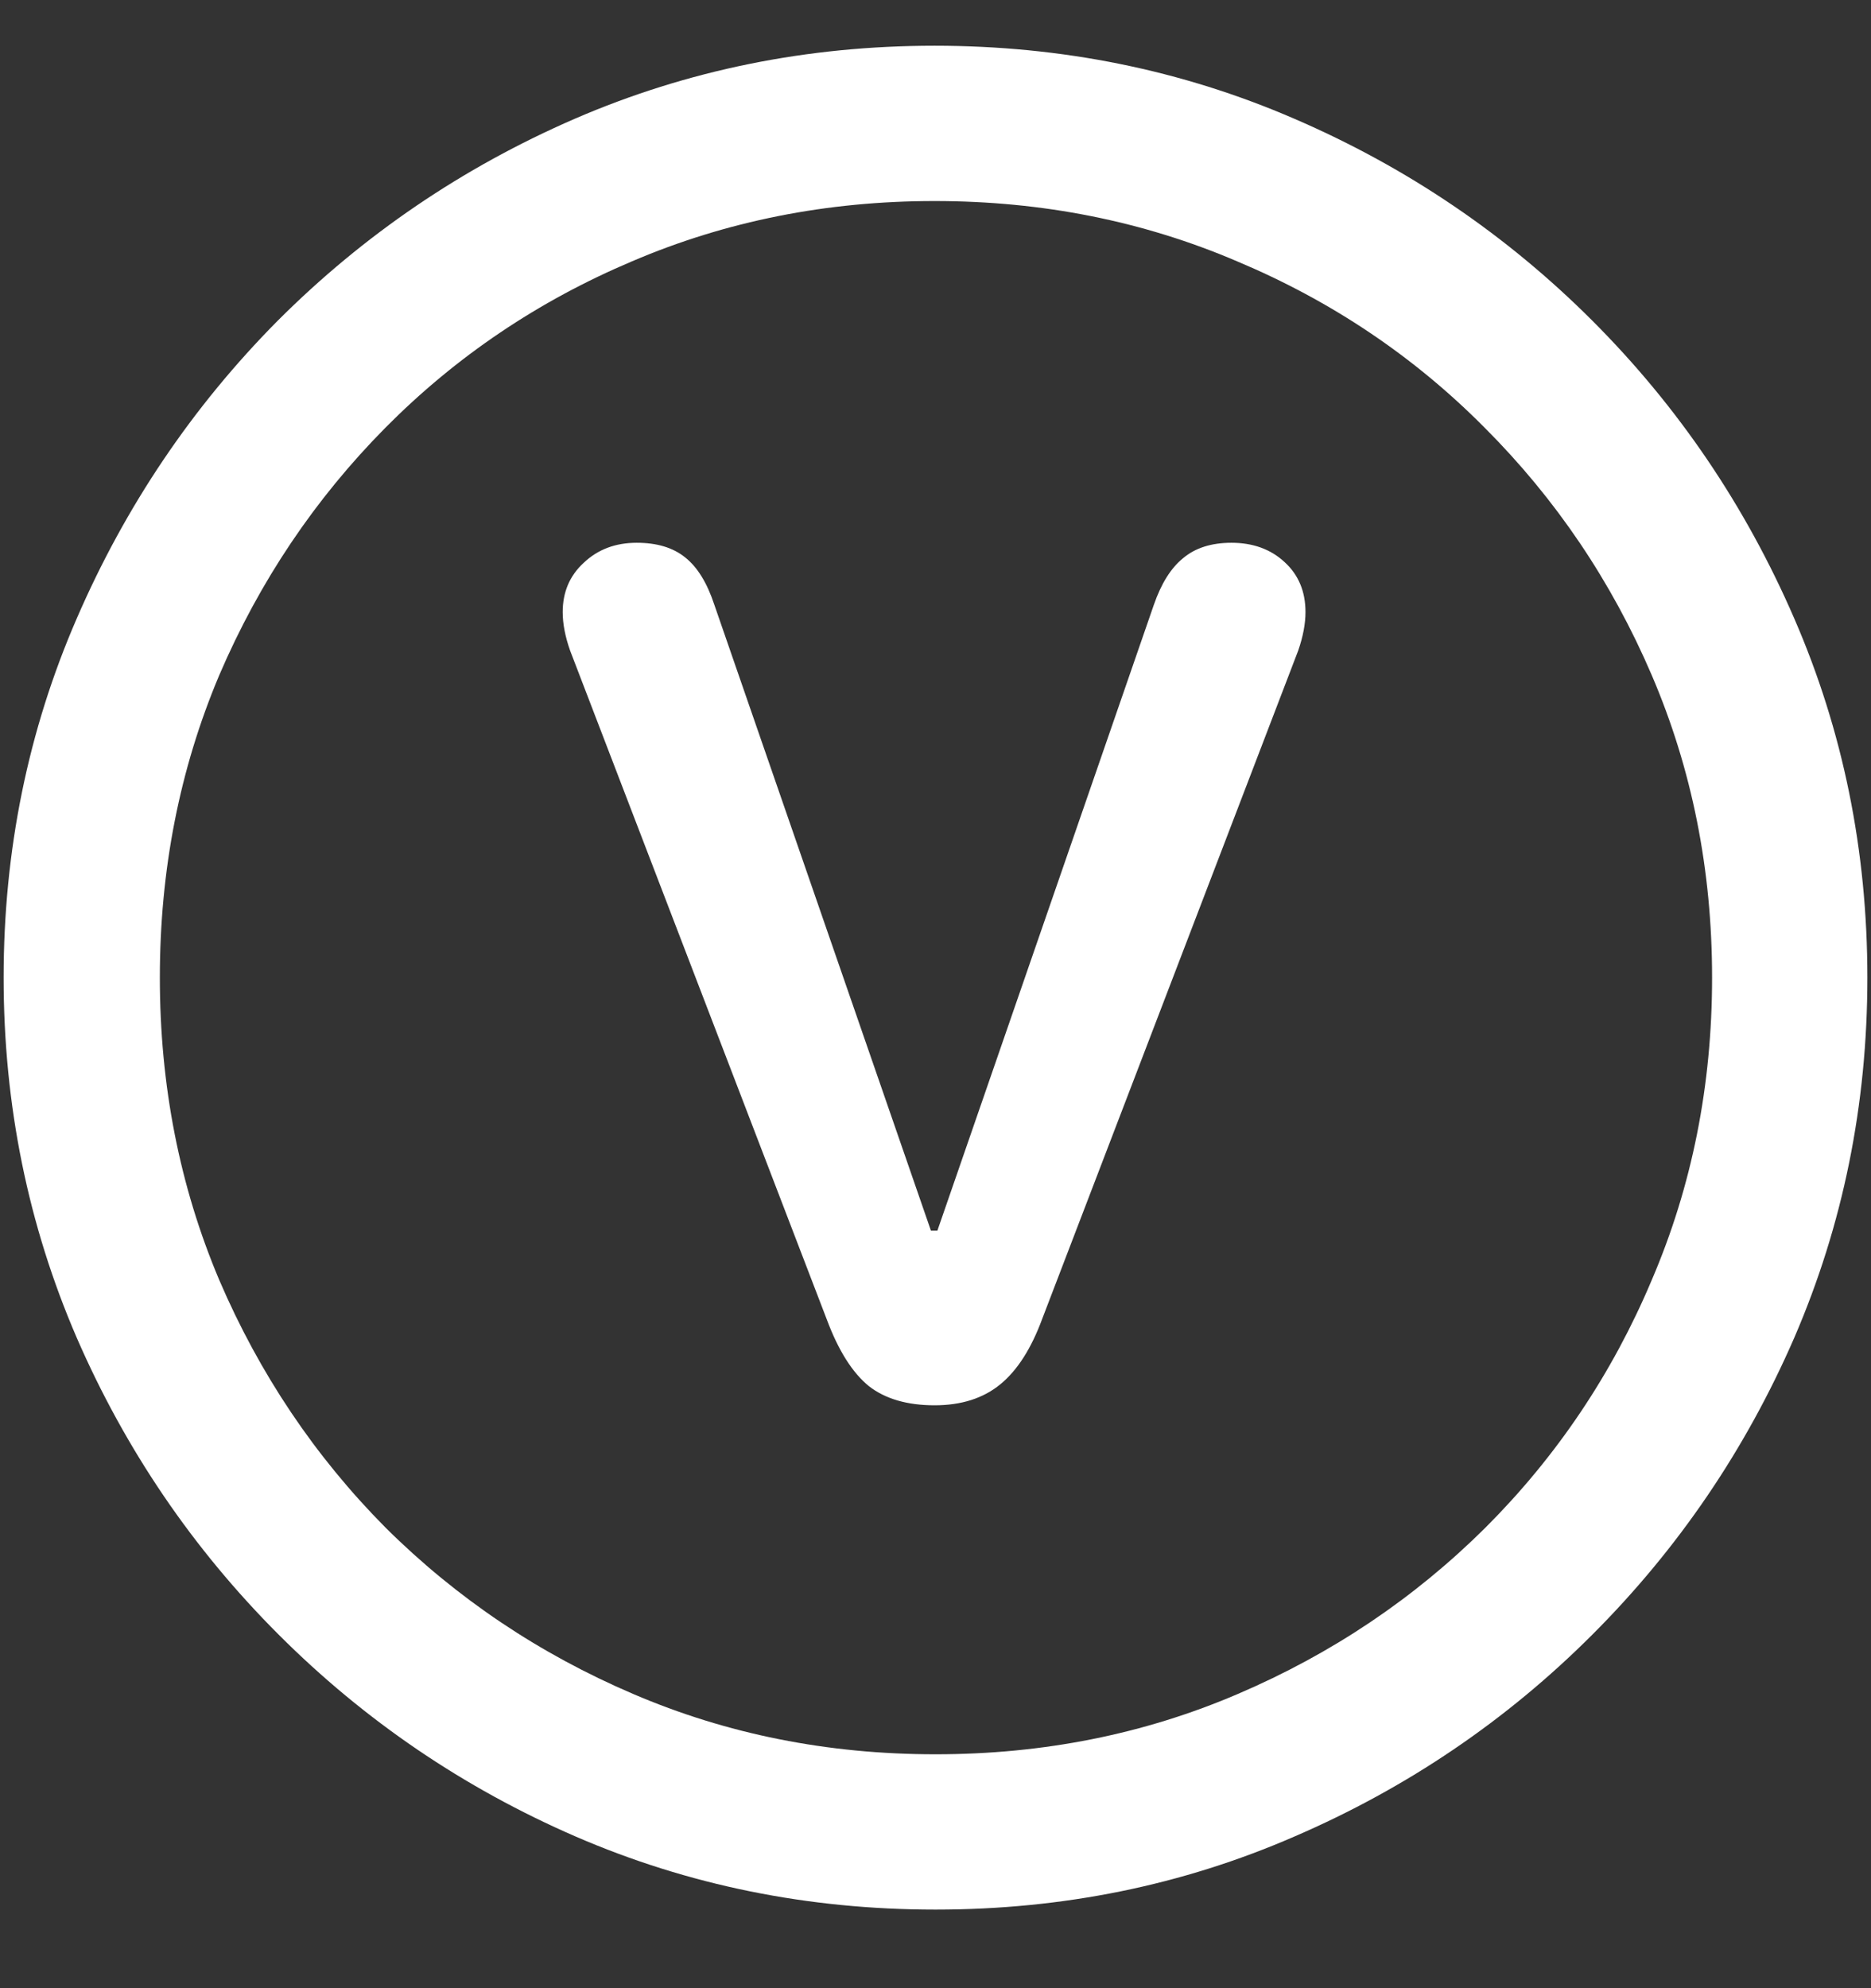 <svg width="16" height="17" viewBox="0 0 16 17" fill="none" xmlns="http://www.w3.org/2000/svg">
<rect x="0" y="0" width="16" height="17" fill="#333333" stroke="none"/>
<path d="M8 16.328C9.089 16.328 10.112 16.12 11.07 15.703C12.034 15.287 12.883 14.711 13.617 13.977C14.352 13.242 14.927 12.396 15.344 11.438C15.76 10.474 15.969 9.448 15.969 8.359C15.969 7.271 15.76 6.247 15.344 5.289C14.927 4.326 14.352 3.477 13.617 2.742C12.883 2.008 12.034 1.432 11.07 1.016C10.107 0.599 9.081 0.391 7.992 0.391C6.904 0.391 5.878 0.599 4.914 1.016C3.956 1.432 3.109 2.008 2.375 2.742C1.646 3.477 1.073 4.326 0.656 5.289C0.24 6.247 0.031 7.271 0.031 8.359C0.031 9.448 0.24 10.474 0.656 11.438C1.073 12.396 1.648 13.242 2.383 13.977C3.117 14.711 3.964 15.287 4.922 15.703C5.885 16.12 6.911 16.328 8 16.328ZM8 15C7.078 15 6.216 14.828 5.414 14.484C4.612 14.141 3.906 13.667 3.297 13.062C2.693 12.453 2.219 11.747 1.875 10.945C1.536 10.143 1.367 9.281 1.367 8.359C1.367 7.438 1.536 6.576 1.875 5.773C2.219 4.971 2.693 4.266 3.297 3.656C3.901 3.047 4.604 2.573 5.406 2.234C6.208 1.891 7.07 1.719 7.992 1.719C8.914 1.719 9.776 1.891 10.578 2.234C11.385 2.573 12.091 3.047 12.695 3.656C13.305 4.266 13.781 4.971 14.125 5.773C14.469 6.576 14.641 7.438 14.641 8.359C14.641 9.281 14.469 10.143 14.125 10.945C13.787 11.747 13.312 12.453 12.703 13.062C12.094 13.667 11.388 14.141 10.586 14.484C9.784 14.828 8.922 15 8 15ZM7.992 12.016C8.221 12.016 8.409 11.956 8.555 11.836C8.701 11.716 8.82 11.529 8.914 11.273L11.102 5.562C11.143 5.443 11.164 5.333 11.164 5.234C11.164 5.057 11.104 4.914 10.984 4.805C10.865 4.695 10.713 4.641 10.531 4.641C10.359 4.641 10.221 4.685 10.117 4.773C10.013 4.857 9.93 4.99 9.867 5.172L8.016 10.523H7.961L6.109 5.172C6.047 4.984 5.964 4.849 5.859 4.766C5.755 4.682 5.617 4.641 5.445 4.641C5.263 4.641 5.112 4.698 4.992 4.812C4.872 4.922 4.812 5.062 4.812 5.234C4.812 5.333 4.833 5.443 4.875 5.562L7.07 11.281C7.169 11.547 7.289 11.737 7.43 11.852C7.57 11.961 7.758 12.016 7.992 12.016Z" fill="white"/>
</svg>
